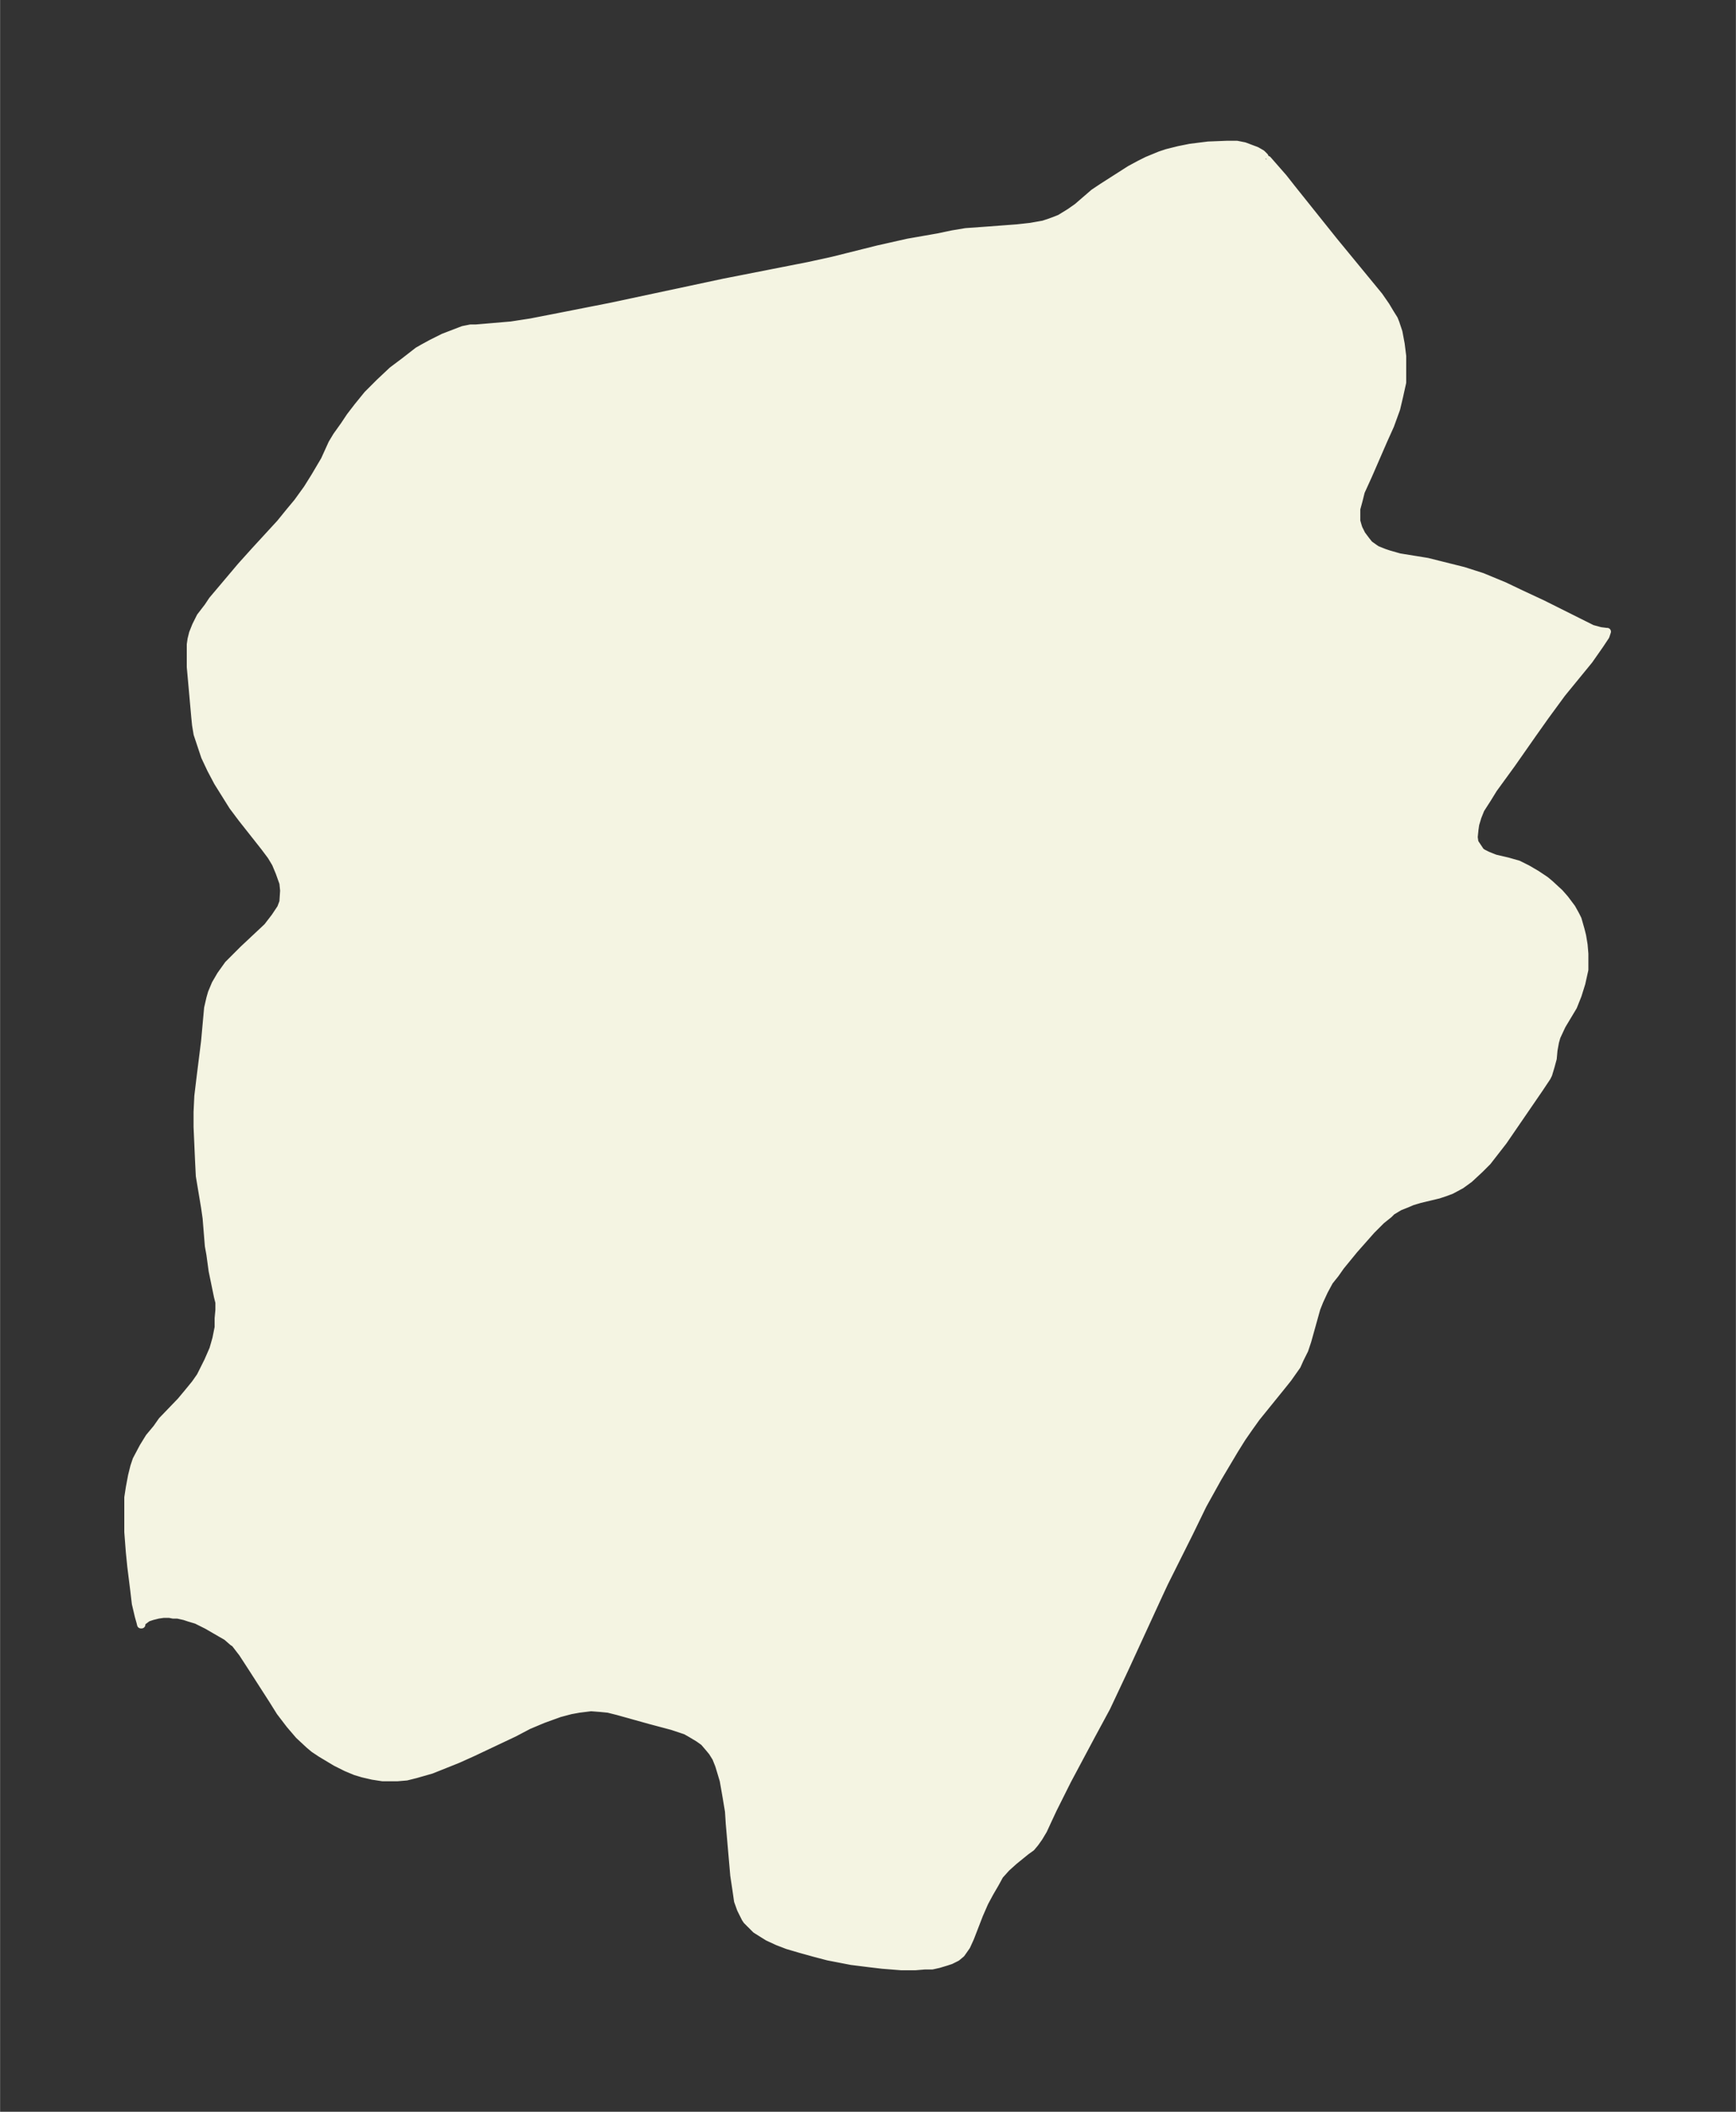 <svg xmlns="http://www.w3.org/2000/svg" xmlns:xlink="http://www.w3.org/1999/xlink" width="307.5" height="374" viewBox="0 0 230.6 280.5"><rect x="0" y="0" width="230.6" height="280.5" fill="#333333" stroke="none"/><defs><style>*{stroke-linejoin:round;stroke-linecap:butt}</style></defs><g id="figure_1"><path id="patch_1" fill="none" d="M0 280.5h230.6V0H0z"/><g id="axes_1"><g id="PatchCollection_1"><defs><path id="m7af7e2be10" stroke="#f4f4e2" d="M168.2-259.3h.2l.7.8 1.4 1.6 1.1 1.4 5.6 7 6 7.3.9 1.3.6 1 .5.8.2.5.4 1.2.3 1.6.2 1.6v3.5l-.4 1.8-.4 1.7-.8 2.2-.9 2-2 4.6-1 2.2-.3 1.2-.3 1.1v1.6l.2.7.1.3.4.8.6.8.4.5.7.5.3.2 1 .4.6.2 1.4.4 3.7.6 2.4.6 2.4.6 2.5.8 2.9 1.2 2.1 1 3 1.4 4 2 1.6.8 1 .5 1.1.3.8.1h.1l-.2.6-.8 1.2-1.4 2-3.6 4.4-2.2 3-1.7 2.4-2.8 4-2.4 3.3-.8 1.3-.9 1.4-.4 1-.3 1-.1.7-.1 1 .1.7.4.6.4.6.3.2.6.3 1 .4 1.7.4 1.4.4 1.2.6 1.2.7 1.2.8.6.5 1.3 1.2.7.8.9 1.2.5.9.3.6.4 1.4.2.8.2 1.2.1 1.2v2.1l-.4 1.8-.5 1.6-.6 1.5-1.5 2.5-.7 1.5-.2.7-.2 1.1-.1 1.1-.3 1.1-.3 1-.2.4-1 1.5-4.8 7-1.4 1.8-.7.9-1 1-1.4 1.3-1.1.8-1.3.7-.8.3-.9.3-2.5.6-1 .3-.7.3-1 .4-1 .6-.4.4-1 .8-1.3 1.3-2.3 2.6-1.8 2.2-.7 1-.8 1-.7 1.3-.6 1.3-.4 1-1.2 4.3-.4 1.2-.6 1.2-.4.9-1.2 1.7-.8 1-3.4 4.2-1 1.4-.9 1.3-1 1.6-2.2 3.7-2 3.6-1.8 3.7-3.3 6.6-.7 1.5-4.6 10-2.4 5.1-2 3.7-3.2 6-1.9 3.8-.7 1.5-.6 1.3-.6 1-.5.7-.5.6-.7.5-1.6 1.3-1 .9-.9 1-.6 1.1-.7 1.2-.7 1.3-.7 1.6-1.2 3.1-.5 1.1-.7 1-.6.5-.8.4-.6.2-1 .3-.9.2h-1l-1.2.1h-1.9l-2.5-.2-1.7-.2-2.4-.3-3.1-.6-1.9-.5-1.8-.5-1.7-.5-1.3-.5-1.3-.6-.8-.5-.8-.5-1.2-1.2-.2-.3-.6-1.2L98-28l-.2-1.4-.3-2-.6-6.9-.1-1.6-.3-1.8-.4-2.3-.3-1-.3-1-.4-1-.5-.8-.5-.6-.6-.7-.7-.5-1-.6-.7-.4-.6-.2-1.2-.4-3-.8-4.3-1.2-1.2-.3-1-.1-1.3-.1-1.6.2-1.1.2-1.5.4-2.2.8-1.9.8-1.9 1-5.5 2.6-2 .9-2 .8-1.5.6-2.1.6-1.2.3-1.2.1h-2l-1.3-.2-1.3-.3-1-.3-1.2-.5-1.4-.7-1-.6-1-.6-.9-.6-.6-.5-1.4-1.3-1.2-1.4-1.3-1.7-1-1.6-2.7-4.2-1.3-2-1-1.3-.3-.2-.8-.7-.7-.4-1.9-1.1-1.4-.7-1-.3-.6-.2-.9-.2H23l-.5-.1h-.8l-.7.1-.8.2-.6.2-.4.3-.4.3v.3h-.1l-.1-.4-.2-.7-.4-1.7-.2-1.7-.4-3.2-.2-2L17-77v-4.6l.2-1.3.3-1.6.3-1.2.3-.9.9-1.7.8-1.3 1-1.2.7-1 2.5-2.6 1-1.2.9-1.1.7-1 .5-1 .5-1 .7-1.6.4-1.4.3-1.5v-1.2l.1-1.1v-1l-.2-.8-.7-3.4-.3-2.2-.2-1.1-.3-3.7-.2-1.4-.4-2.4-.3-1.8-.1-2-.2-4.5v-2l.1-2.1.3-2.5.6-4.8.4-4.4.3-1.3.2-.7.5-1.2.7-1.2 1-1.4 1-1 1-1 3.2-3 1-1.3.8-1.2.3-.8.1-1.5-.1-1-.5-1.4-.5-1.2-.6-1-.9-1.2-3-3.8-1.2-1.6-1-1.6-1-1.6-.9-1.7-.8-1.7-.6-1.8-.4-1.2-.2-1.2-.1-1-.6-6.7v-3l.1-.7.2-.8.4-1 .6-1.2 1-1.3.6-.9 3.8-4.5 1.8-2 3.4-3.7 1.3-1.6 1-1.2 1.3-1.8 1-1.6 1.3-2.2 1-2.2.6-1 1-1.4.8-1.2 1-1.3 1.3-1.6 1.6-1.6 1.7-1.6 1.6-1.2 1.8-1.4.7-.4 1.1-.6 1.6-.8 2.6-1 1-.2h.7l1.2-.1 3.5-.3 2.6-.4 4.1-.8 6.6-1.3 15-3.2 11.2-2.2 3.2-.7 6-1.5 4-.9 4-.7 1.9-.4 1.8-.3 2.8-.2 4-.3 1.8-.2 1.7-.3.9-.3.8-.3.5-.2 1.3-.8 1-.7 2.2-1.9 1.2-.8 3.6-2.3 1.3-.7 1-.5 1.7-.7.9-.3 1.6-.4 1.5-.3 2.4-.3 2.5-.1h1.3l1 .2.8.3.8.3.7.4.4.4.1.3"/></defs><g clip-path="url(#pa20db2bbea)"><use xlink:href="#m7af7e2be10" y="280.5" fill="#f4f4e2" stroke="#f4f4e2"/></g></g></g></g><defs><clipPath id="pa20db2bbea"><path d="M7.2 7.2h216.2v266.1H7.2z"/></clipPath></defs></svg>